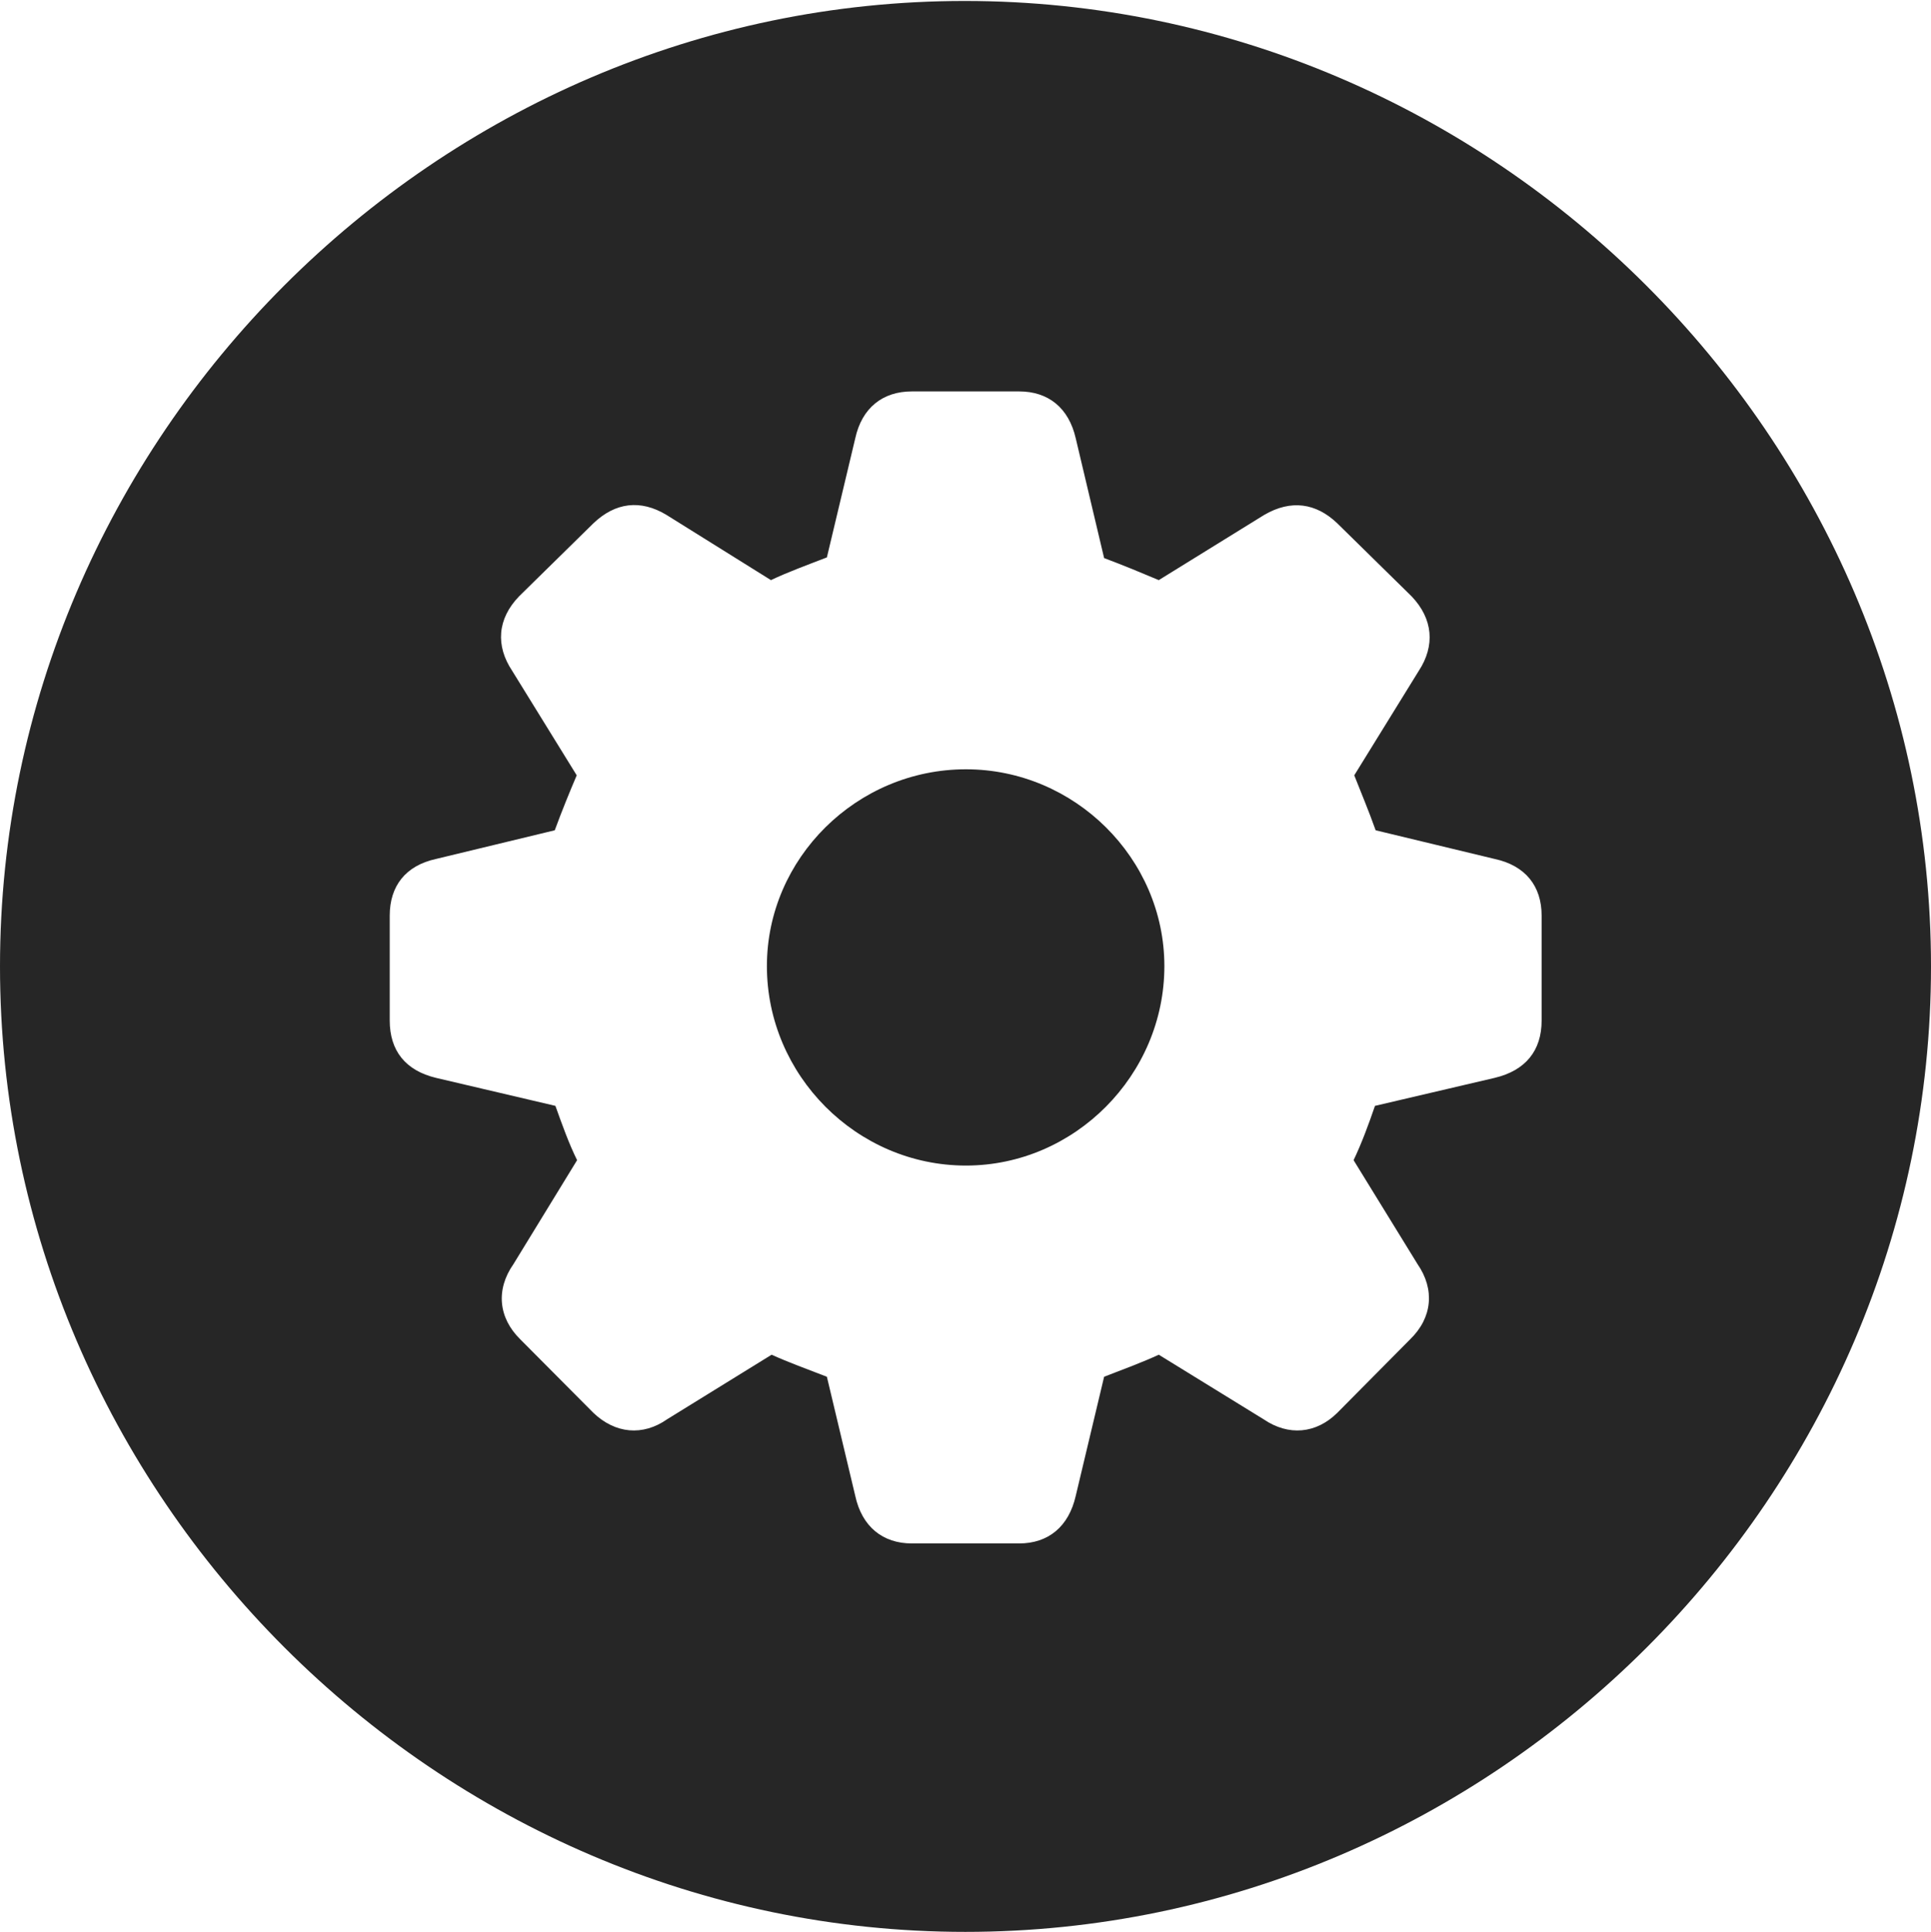 <?xml version="1.0" encoding="UTF-8"?>
<!--Generator: Apple Native CoreSVG 232.5-->
<!DOCTYPE svg
PUBLIC "-//W3C//DTD SVG 1.1//EN"
       "http://www.w3.org/Graphics/SVG/1.1/DTD/svg11.dtd">
<svg version="1.1" xmlns="http://www.w3.org/2000/svg" xmlns:xlink="http://www.w3.org/1999/xlink" width="97.96" height="97.993">
 <g>
  <rect height="97.993" opacity="0" width="97.96" x="0" y="0"/>
  <path d="M97.96 49.021C97.96 75.858 75.825 97.993 48.972 97.993C22.169 97.993 0 75.858 0 49.021C0 22.217 22.135 0.049 48.938 0.049C75.791 0.049 97.96 22.217 97.96 49.021ZM46.26 19.854C44.783 19.854 43.724 20.684 43.386 22.239L41.948 28.274C40.98 28.649 39.977 29.013 39.11 29.426L33.808 26.117C32.493 25.324 31.212 25.486 30.107 26.541L26.339 30.242C25.22 31.395 25.141 32.763 25.982 34.025L29.257 39.328C28.916 40.127 28.518 41.096 28.143 42.116L22.123 43.569C20.567 43.908 19.771 44.952 19.771 46.443L19.771 51.767C19.771 53.292 20.567 54.303 22.123 54.675L28.176 56.094C28.518 57.047 28.848 57.982 29.276 58.849L26.05 64.118C25.141 65.414 25.287 66.849 26.392 67.935L30.107 71.669C31.212 72.725 32.613 72.853 33.842 71.992L39.144 68.717C39.977 69.096 40.98 69.46 41.948 69.835L43.386 75.87C43.724 77.441 44.783 78.29 46.26 78.29L51.7 78.29C53.176 78.29 54.22 77.441 54.574 75.87L56.012 69.835C56.98 69.46 57.967 69.096 58.785 68.717L64.103 71.992C65.365 72.853 66.766 72.725 67.837 71.669L71.538 67.935C72.657 66.849 72.804 65.414 71.91 64.118L68.668 58.849C69.081 57.982 69.426 57.047 69.753 56.094L75.821 54.675C77.392 54.303 78.207 53.292 78.207 51.767L78.207 46.443C78.207 44.952 77.392 43.908 75.821 43.569L69.787 42.116C69.426 41.096 69.014 40.127 68.702 39.328L71.977 34.025C72.804 32.763 72.71 31.395 71.605 30.242L67.837 26.541C66.766 25.52 65.5 25.324 64.136 26.117L58.785 29.426C57.967 29.081 57.014 28.683 56.012 28.308L54.574 22.239C54.22 20.684 53.176 19.854 51.7 19.854ZM59.069 49.006C59.069 54.535 54.517 59.122 49.002 59.122C43.458 59.122 38.905 54.535 38.905 49.006C38.905 43.541 43.458 39.022 49.002 39.022C54.517 39.022 59.069 43.541 59.069 49.006Z" fill="#000000" fill-opacity="0.85"/>
 </g>
</svg>
